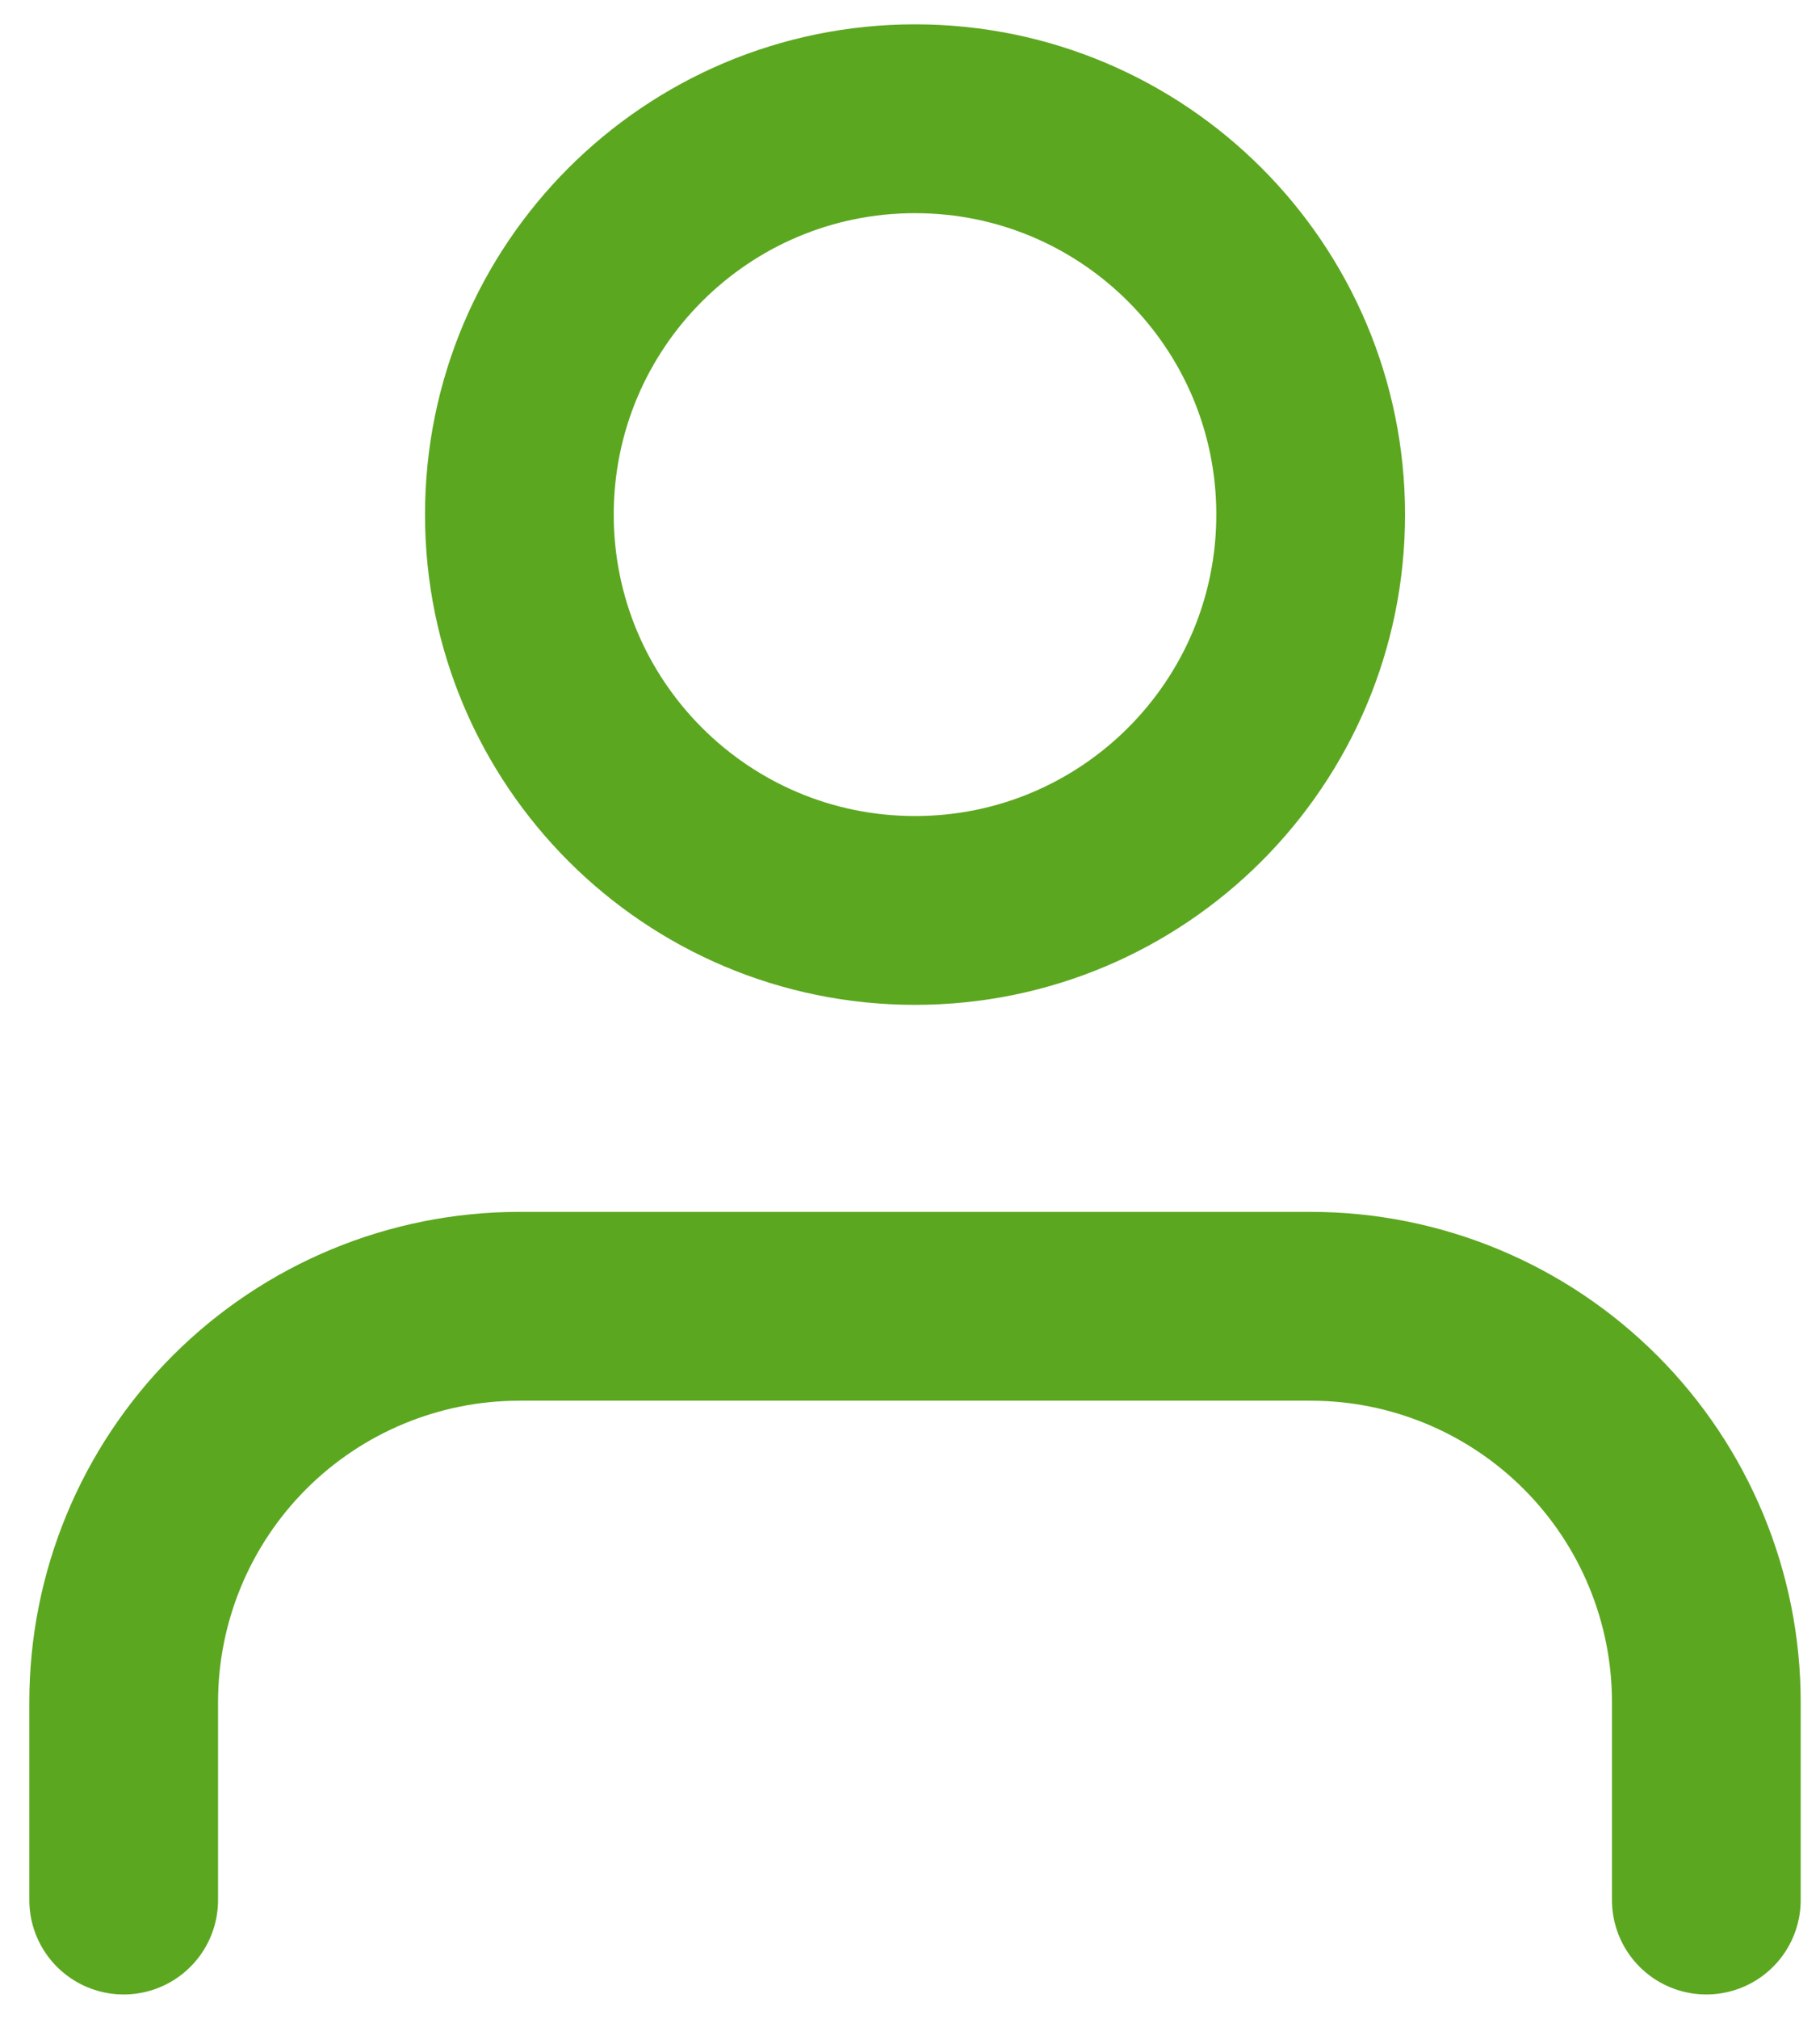 <svg width="46" height="51" viewBox="0 0 46 51" fill="none" xmlns="http://www.w3.org/2000/svg">
<path d="M43.127 48V43C43.127 40.348 42.073 37.804 40.197 35.929C38.322 34.054 35.779 33 33.127 33H13.127C10.474 33 7.931 34.054 6.055 35.929C4.18 37.804 3.126 40.348 3.126 43V48" stroke="#5CA720" stroke-width="4.77" stroke-linecap="round" stroke-linejoin="round"/>
<path d="M23.127 23C28.65 23 33.127 18.523 33.127 13C33.127 7.477 28.65 3 23.127 3C17.604 3 13.127 7.477 13.127 13C13.127 18.523 17.604 23 23.127 23Z" stroke="#5CA720" stroke-width="4.77" stroke-linecap="round" stroke-linejoin="round"/>
</svg>
